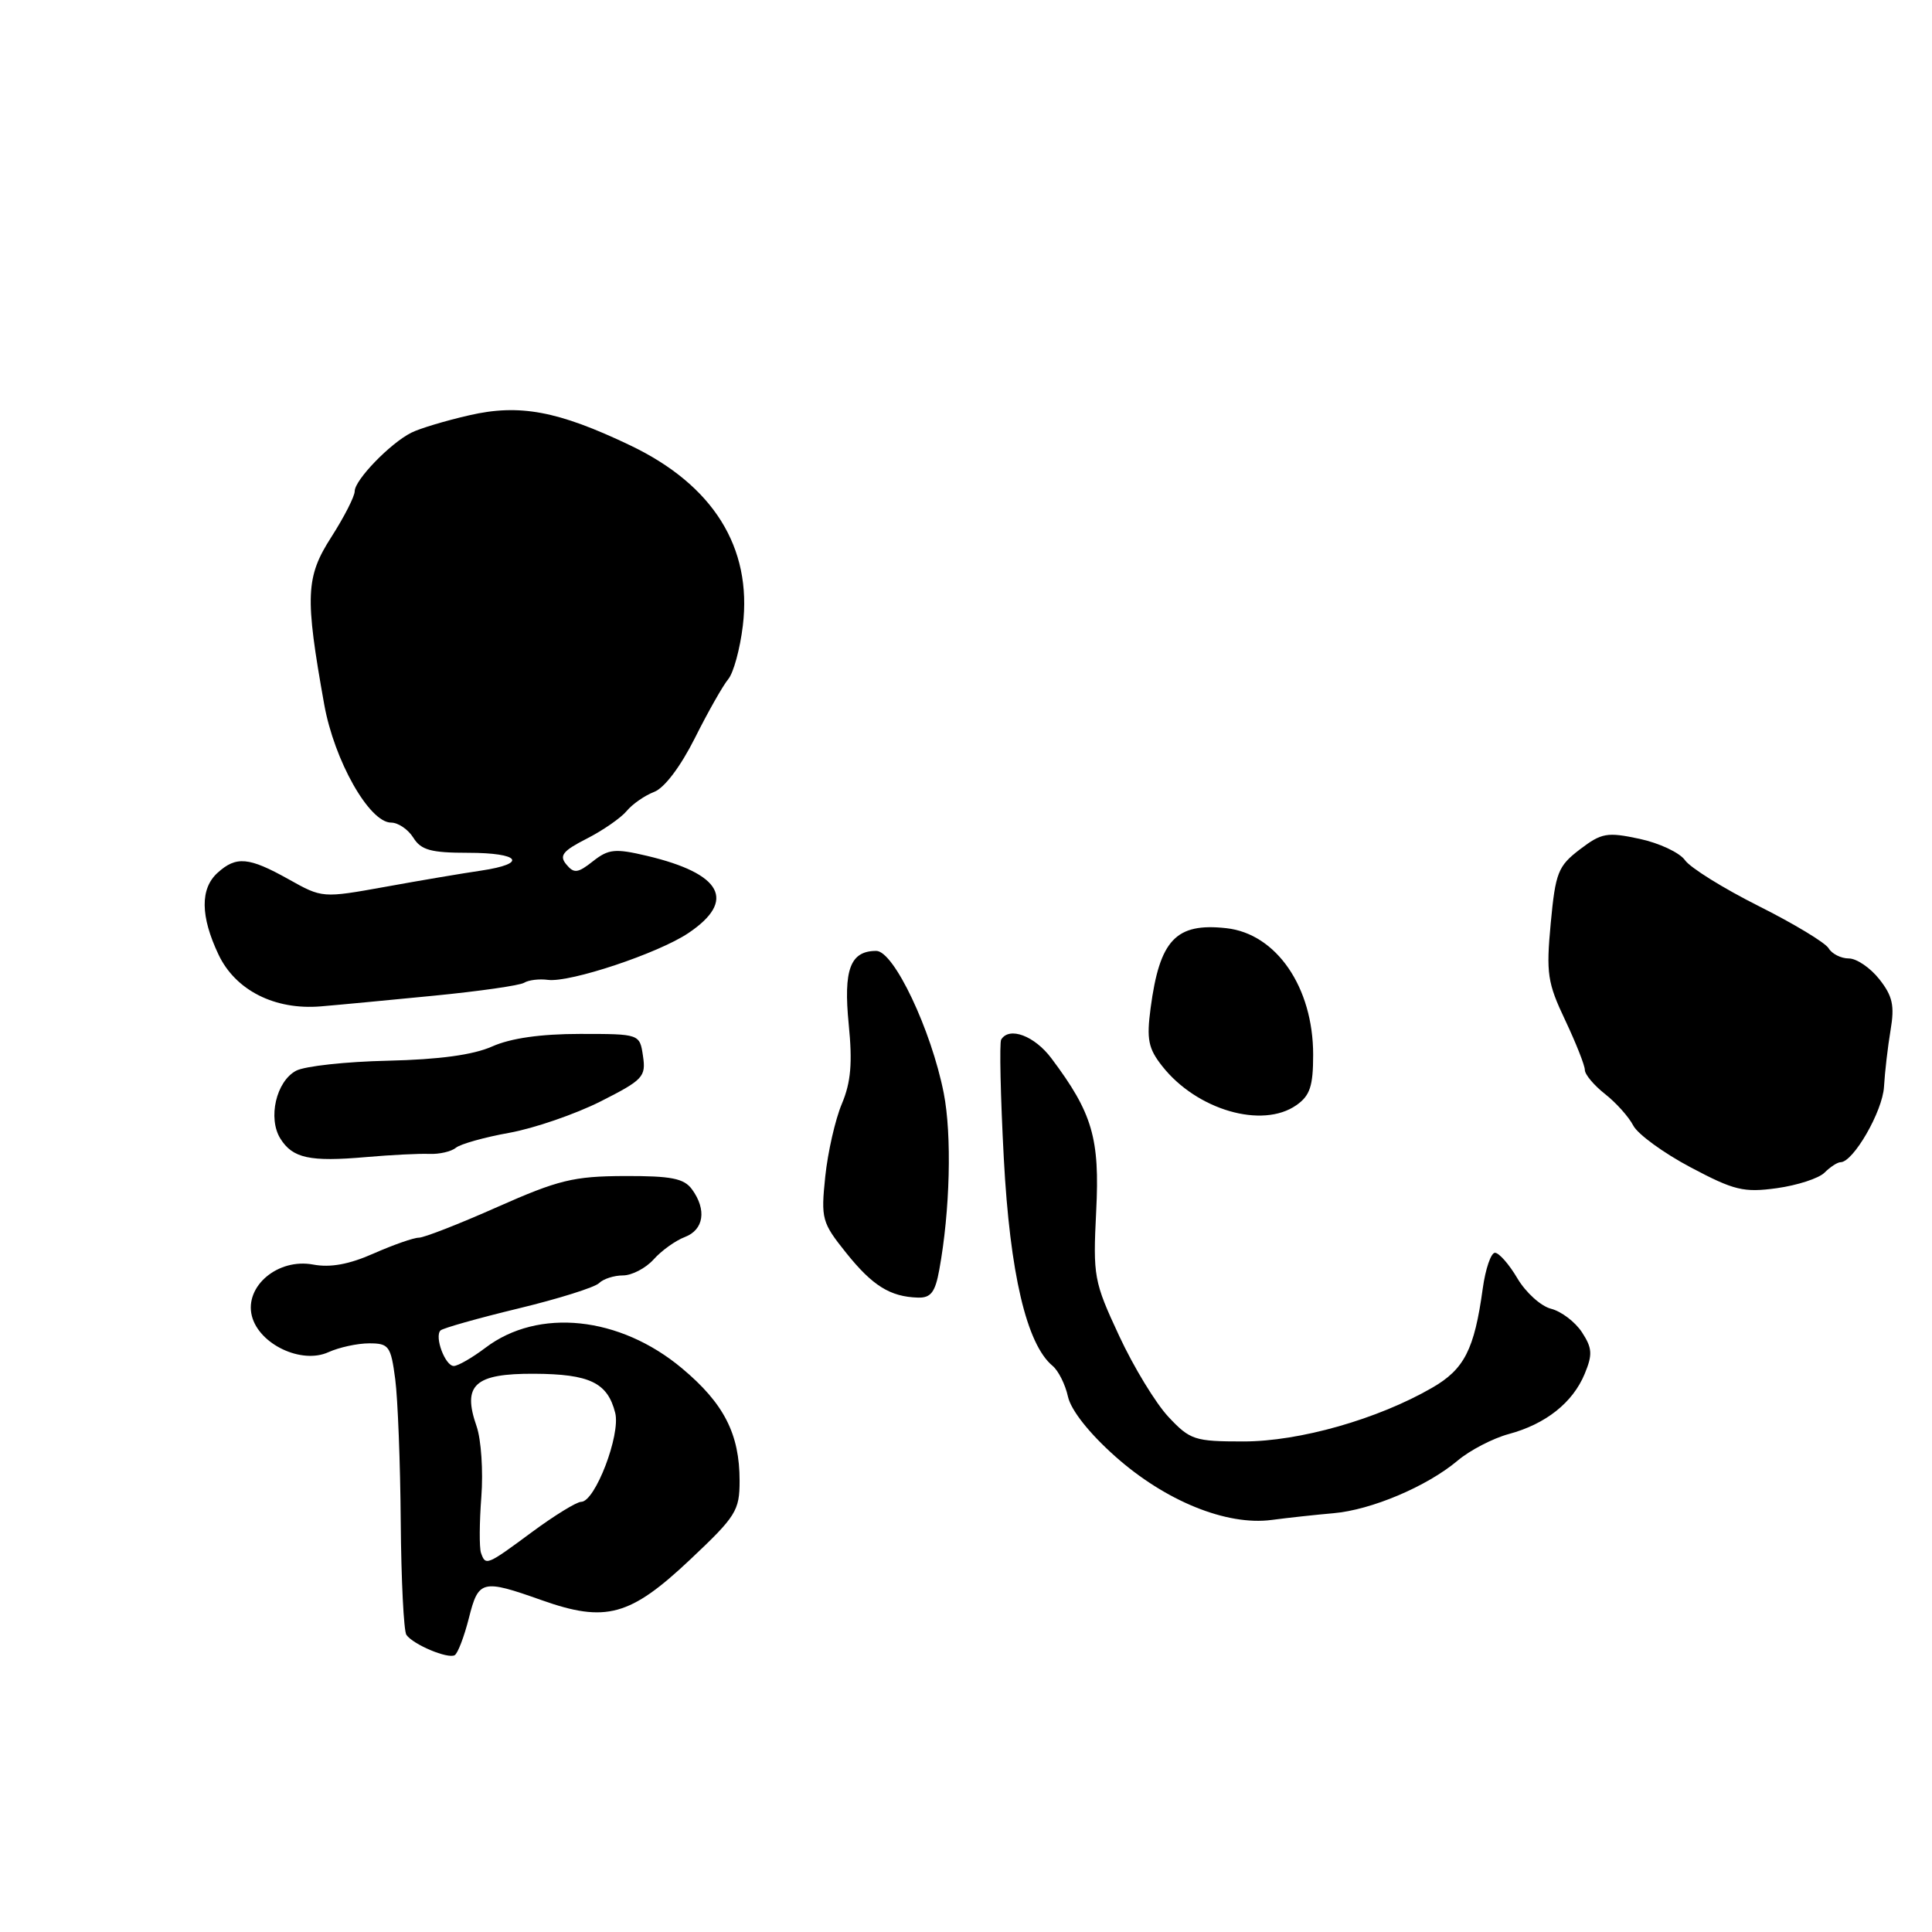 <?xml version="1.0" encoding="UTF-8" standalone="no"?>
<!DOCTYPE svg PUBLIC "-//W3C//DTD SVG 1.1//EN" "http://www.w3.org/Graphics/SVG/1.1/DTD/svg11.dtd" >
<svg xmlns="http://www.w3.org/2000/svg" xmlns:xlink="http://www.w3.org/1999/xlink" version="1.1" viewBox="0 0 256 256">
 <g >
 <path fill="currentColor"
d=" M 62.12 214.44 C 63.40 209.34 63.87 209.23 71.77 212.03 C 80.26 215.04 83.49 214.16 91.44 206.66 C 97.53 200.92 98.00 200.18 98.00 196.21 C 98.00 190.01 95.93 185.96 90.37 181.31 C 82.12 174.40 71.33 173.27 64.32 178.59 C 62.57 179.91 60.68 181.00 60.13 181.00 C 58.99 181.00 57.54 177.13 58.37 176.29 C 58.68 175.99 63.30 174.68 68.64 173.39 C 73.99 172.10 78.82 170.58 79.38 170.02 C 79.94 169.46 81.37 169.00 82.55 169.00 C 83.72 169.00 85.55 168.05 86.60 166.89 C 87.64 165.72 89.51 164.38 90.75 163.91 C 93.27 162.95 93.66 160.29 91.69 157.59 C 90.63 156.14 88.95 155.81 82.73 155.83 C 75.99 155.86 73.99 156.35 65.91 159.93 C 60.87 162.17 56.19 164.00 55.50 164.00 C 54.82 164.00 52.13 164.94 49.52 166.09 C 46.26 167.54 43.77 167.99 41.49 167.56 C 36.84 166.69 32.39 170.42 33.37 174.36 C 34.32 178.13 39.95 180.80 43.52 179.17 C 44.94 178.53 47.36 178.00 48.92 178.00 C 51.53 178.00 51.79 178.35 52.37 182.75 C 52.71 185.36 53.04 193.85 53.10 201.61 C 53.16 209.36 53.50 216.13 53.85 216.63 C 54.76 217.92 59.34 219.84 60.25 219.32 C 60.66 219.08 61.50 216.88 62.12 214.44 Z  M 176.68 200.51 C 181.70 200.08 189.06 196.97 193.13 193.55 C 194.76 192.17 197.81 190.59 199.91 190.02 C 204.82 188.70 208.40 185.86 209.98 182.04 C 211.04 179.48 210.99 178.63 209.61 176.52 C 208.71 175.15 206.87 173.76 205.53 173.42 C 204.18 173.08 202.18 171.27 201.07 169.40 C 199.97 167.53 198.63 166.00 198.09 166.00 C 197.56 166.00 196.83 168.14 196.47 170.75 C 195.36 178.83 194.03 181.44 189.74 183.90 C 182.53 188.06 172.17 191.00 164.77 191.00 C 158.30 191.00 157.70 190.81 154.83 187.75 C 153.15 185.96 150.20 181.12 148.29 177.00 C 144.94 169.81 144.82 169.13 145.25 160.50 C 145.74 150.83 144.76 147.49 139.33 140.25 C 137.08 137.24 133.73 135.99 132.66 137.75 C 132.42 138.16 132.57 145.25 133.01 153.50 C 133.82 168.74 136.03 178.12 139.47 180.98 C 140.24 181.62 141.16 183.45 141.51 185.06 C 141.91 186.85 144.30 189.89 147.75 192.96 C 154.40 198.89 162.53 202.19 168.50 201.40 C 170.70 201.11 174.38 200.71 176.68 200.51 Z  M 124.46 168.25 C 125.89 160.44 126.14 150.39 125.05 144.84 C 123.40 136.47 118.44 126.00 116.11 126.00 C 112.66 126.00 111.74 128.46 112.46 135.73 C 112.97 140.85 112.75 143.41 111.55 146.26 C 110.68 148.32 109.69 152.66 109.35 155.90 C 108.77 161.51 108.90 161.99 112.12 166.01 C 115.61 170.37 117.95 171.83 121.64 171.94 C 123.34 171.99 123.92 171.23 124.46 168.25 Z  M 241.76 155.38 C 242.52 154.62 243.48 154.00 243.88 154.00 C 245.57 154.00 249.46 147.25 249.64 144.00 C 249.75 142.07 250.14 138.70 250.51 136.50 C 251.06 133.25 250.78 131.98 249.02 129.75 C 247.83 128.24 246.01 127.00 244.98 127.00 C 243.94 127.00 242.74 126.39 242.30 125.65 C 241.86 124.91 237.69 122.39 233.02 120.05 C 228.36 117.71 223.97 114.98 223.27 113.98 C 222.57 112.98 219.86 111.71 217.25 111.15 C 212.94 110.23 212.22 110.36 209.34 112.55 C 206.45 114.76 206.11 115.61 205.48 122.33 C 204.86 128.98 205.04 130.22 207.40 135.19 C 208.83 138.22 210.00 141.18 210.00 141.77 C 210.00 142.37 211.20 143.80 212.67 144.96 C 214.14 146.11 215.83 148.00 216.42 149.15 C 217.02 150.29 220.43 152.78 224.00 154.67 C 229.79 157.74 231.04 158.04 235.44 157.44 C 238.16 157.06 241.00 156.14 241.76 155.38 Z  M 56.90 152.90 C 58.21 152.95 59.79 152.59 60.40 152.09 C 61.00 151.59 64.20 150.69 67.50 150.10 C 70.80 149.50 76.23 147.63 79.57 145.95 C 85.20 143.10 85.61 142.68 85.20 139.94 C 84.77 137.00 84.77 137.00 76.85 137.00 C 71.64 137.00 67.67 137.57 65.22 138.66 C 62.70 139.78 58.23 140.39 51.40 140.55 C 45.84 140.67 40.37 141.27 39.23 141.88 C 36.59 143.29 35.47 148.17 37.15 150.87 C 38.78 153.48 41.06 153.97 48.50 153.32 C 51.80 153.03 55.58 152.84 56.90 152.90 Z  M 171.78 146.44 C 173.58 145.18 174.00 143.92 174.00 139.76 C 174.00 130.82 169.13 123.72 162.50 122.99 C 155.81 122.25 153.66 124.53 152.46 133.59 C 151.91 137.73 152.16 138.94 154.00 141.27 C 158.57 147.08 167.26 149.61 171.78 146.44 Z  M 57.45 131.94 C 63.47 131.35 68.87 130.58 69.45 130.22 C 70.03 129.86 71.45 129.68 72.62 129.84 C 75.55 130.21 87.22 126.32 91.21 123.64 C 97.61 119.34 95.69 115.76 85.71 113.40 C 81.51 112.41 80.64 112.49 78.57 114.12 C 76.56 115.71 76.05 115.77 75.04 114.54 C 74.07 113.38 74.56 112.75 77.74 111.13 C 79.88 110.04 82.26 108.39 83.03 107.47 C 83.79 106.55 85.43 105.41 86.68 104.93 C 88.04 104.41 90.17 101.59 92.08 97.79 C 93.81 94.33 95.80 90.83 96.49 90.00 C 97.19 89.17 98.06 85.98 98.43 82.90 C 99.68 72.54 94.50 64.26 83.50 59.01 C 73.93 54.44 68.83 53.49 62.17 55.03 C 59.05 55.74 55.60 56.78 54.51 57.33 C 51.71 58.73 47.00 63.60 47.00 65.09 C 47.00 65.77 45.61 68.49 43.91 71.15 C 40.50 76.45 40.39 78.99 42.96 93.34 C 44.30 100.81 48.94 109.00 51.83 109.00 C 52.76 109.00 54.08 109.90 54.77 111.00 C 55.79 112.64 57.10 113.00 62.01 113.00 C 68.93 113.00 69.99 114.43 63.75 115.36 C 61.41 115.70 55.72 116.66 51.10 117.50 C 42.71 119.01 42.71 119.01 38.23 116.50 C 32.97 113.56 31.30 113.41 28.83 115.65 C 26.51 117.75 26.55 121.41 28.95 126.48 C 31.19 131.22 36.41 133.86 42.50 133.35 C 44.70 133.17 51.43 132.53 57.45 131.94 Z  M 63.73 205.75 C 63.50 205.06 63.52 201.73 63.78 198.34 C 64.04 194.95 63.76 190.75 63.15 188.99 C 61.23 183.50 62.88 181.99 70.79 182.03 C 78.15 182.07 80.51 183.21 81.52 187.22 C 82.25 190.13 78.85 199.00 77.01 199.00 C 76.41 199.00 73.48 200.80 70.50 203.00 C 64.47 207.46 64.34 207.51 63.73 205.75 Z "/>
</g>
</svg>
